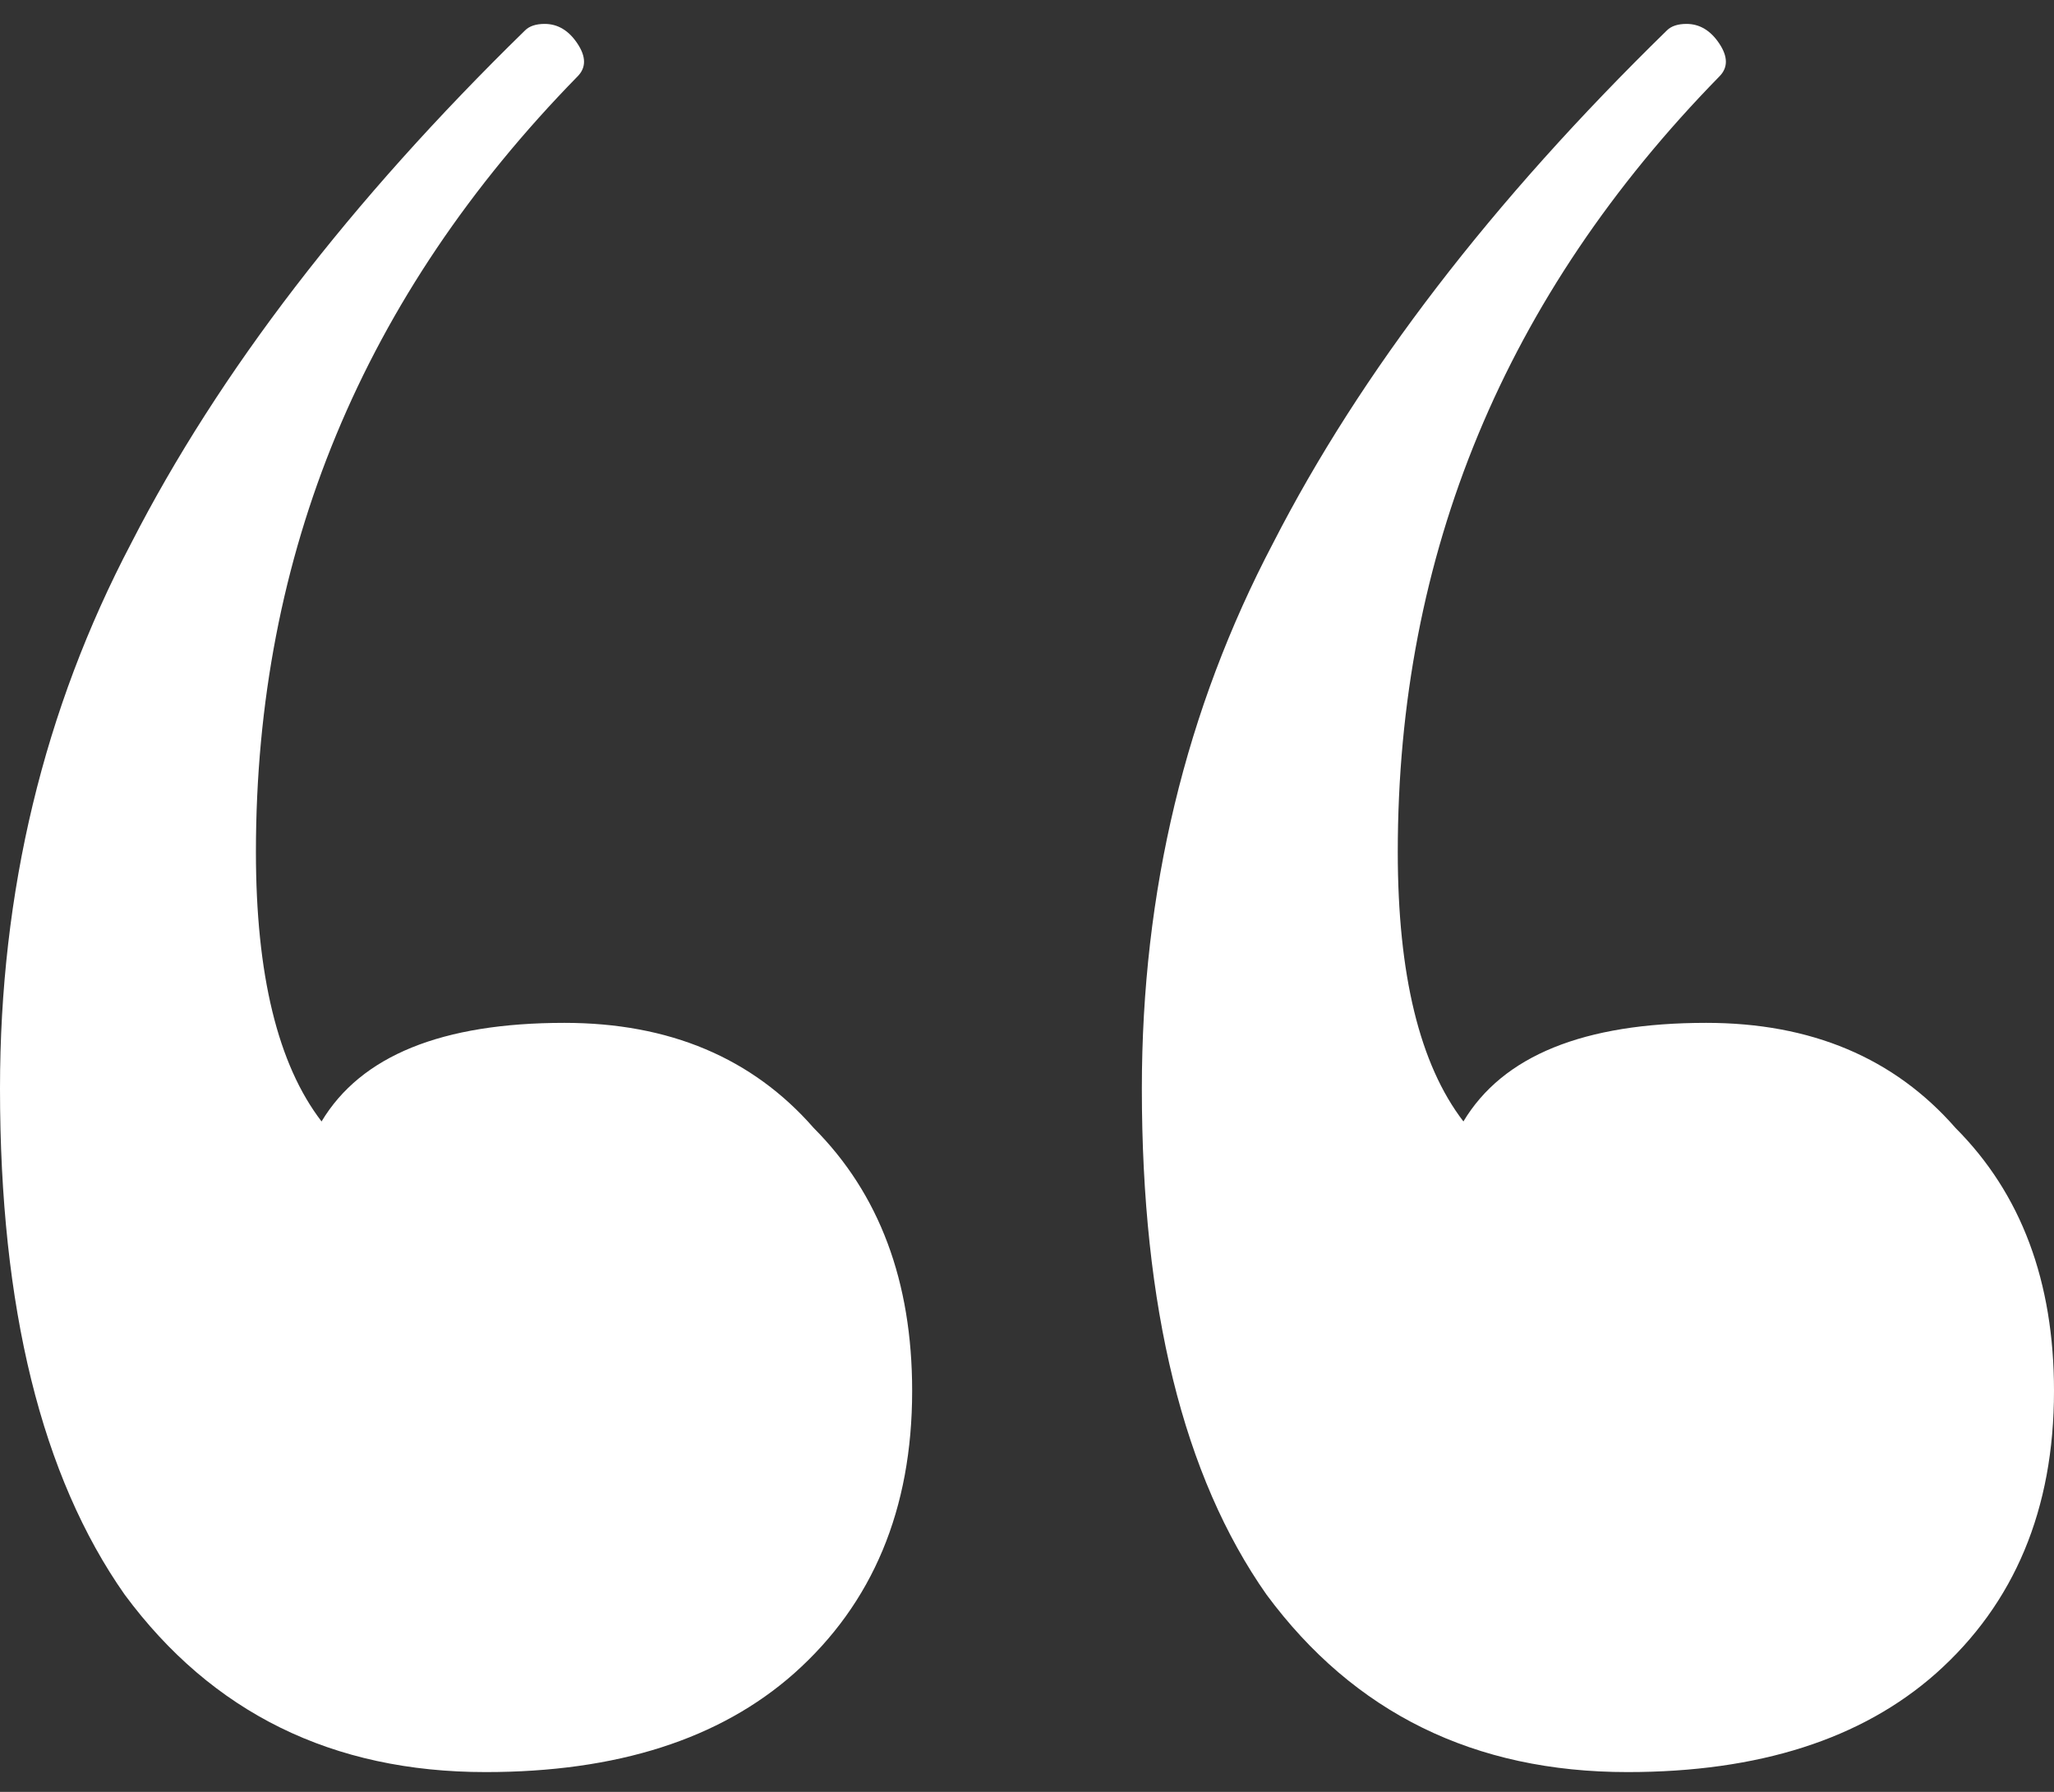<svg width="47" height="41" viewBox="0 0 47 41" fill="none" xmlns="http://www.w3.org/2000/svg">
<rect x="0" y="0" width="47" height="41" fill="#333333" stroke="none"/>
<path d="M12.914 23.404C15.316 23.404 17.218 24.206 18.62 25.81C20.121 27.314 20.872 29.319 20.872 31.825C20.872 34.532 19.971 36.688 18.169 38.291C16.468 39.795 14.115 40.547 11.112 40.547C7.608 40.547 4.855 39.194 2.853 36.487C0.951 33.78 0 29.921 0 24.908C0 20.397 1.001 16.236 3.003 12.427C5.005 8.517 8.009 4.607 12.013 0.697C12.113 0.597 12.263 0.547 12.463 0.547C12.764 0.547 13.014 0.697 13.214 0.998C13.414 1.299 13.414 1.55 13.214 1.75C8.309 6.763 5.856 12.677 5.856 19.494C5.856 22.302 6.357 24.357 7.358 25.66C8.259 24.156 10.111 23.404 12.914 23.404ZM39.041 23.404C41.444 23.404 43.346 24.206 44.748 25.81C46.249 27.314 47 29.319 47 31.825C47 34.532 46.099 36.688 44.297 38.291C42.595 39.795 40.243 40.547 37.24 40.547C33.736 40.547 30.983 39.194 28.981 36.487C27.079 33.78 26.128 29.921 26.128 24.908C26.128 20.397 27.129 16.236 29.131 12.427C31.133 8.517 34.136 4.607 38.141 0.697C38.241 0.597 38.391 0.547 38.591 0.547C38.891 0.547 39.142 0.697 39.342 0.998C39.542 1.299 39.542 1.55 39.342 1.75C34.437 6.763 31.984 12.677 31.984 19.494C31.984 22.302 32.485 24.357 33.486 25.66C34.387 24.156 36.239 23.404 39.041 23.404Z" fill="white"/>
</svg>
